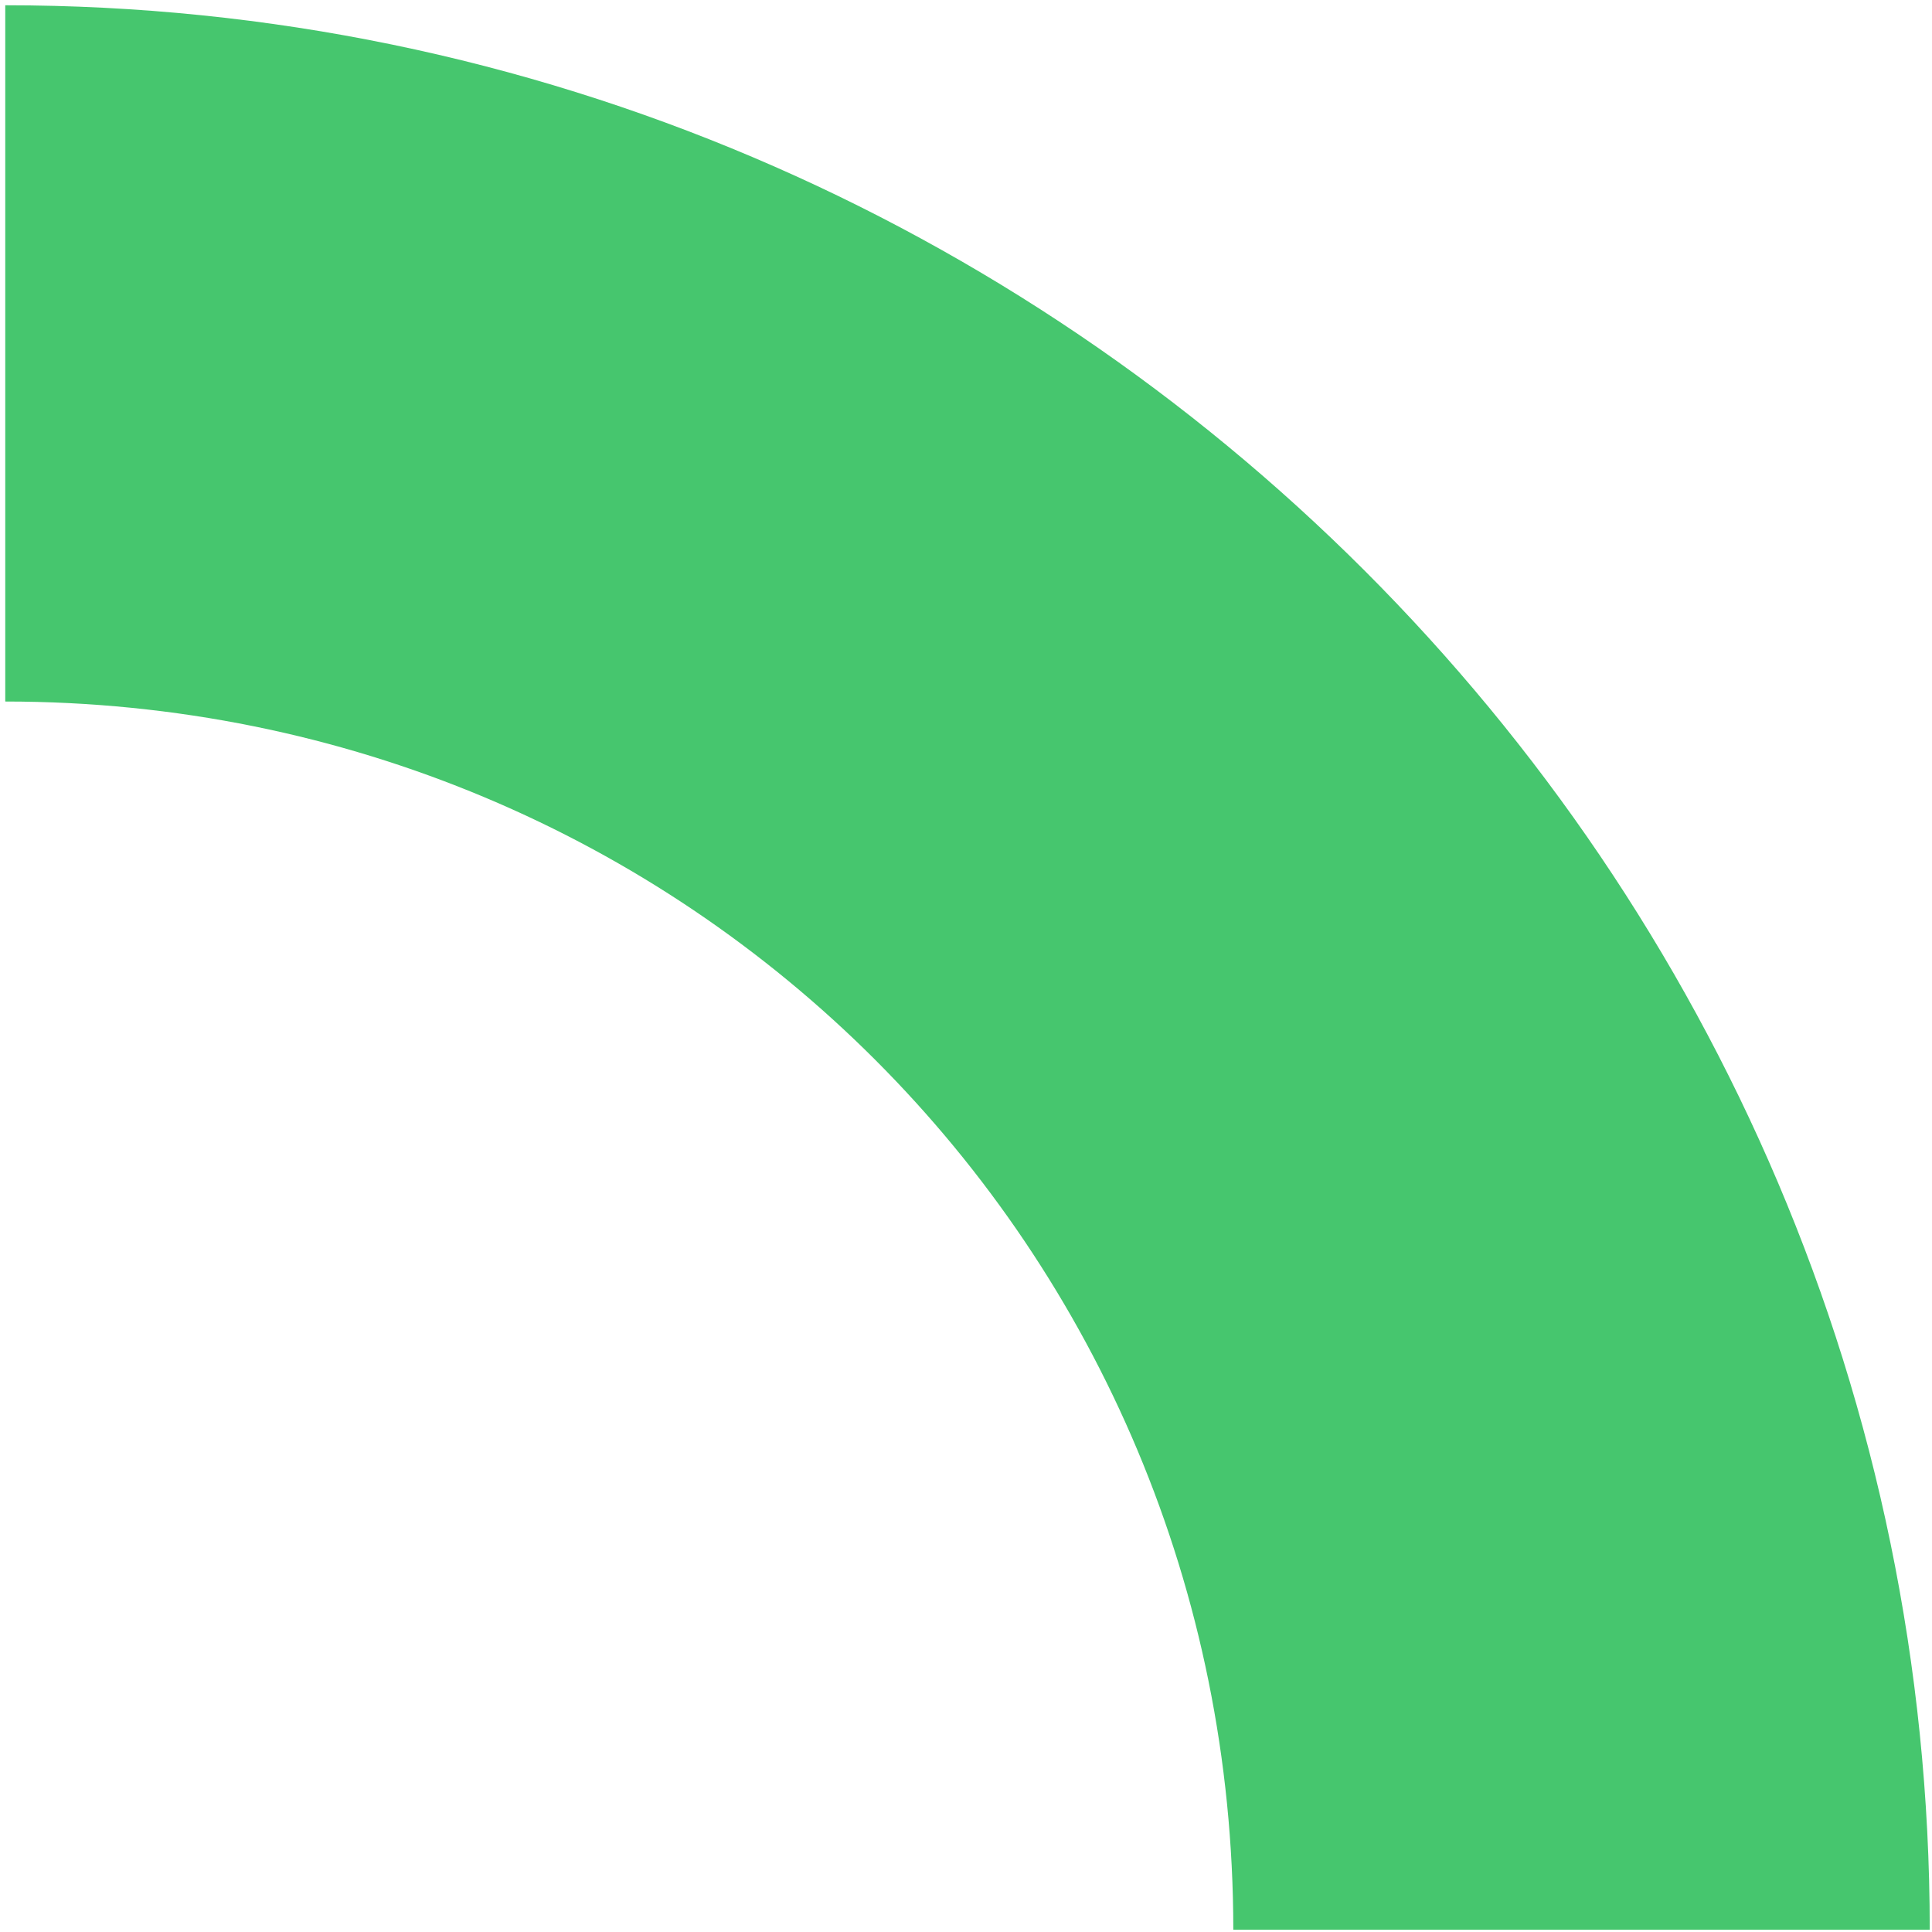 <svg width="257" height="257" viewBox="0 0 257 257" fill="none" xmlns="http://www.w3.org/2000/svg">
<path d="M0.7 0.7V93.318C91.476 93.318 164.057 165.95 164.057 256.7H256.7C256.7 115.886 141.532 0.7 0.7 0.7Z" fill="#46C66E"/>
</svg>

